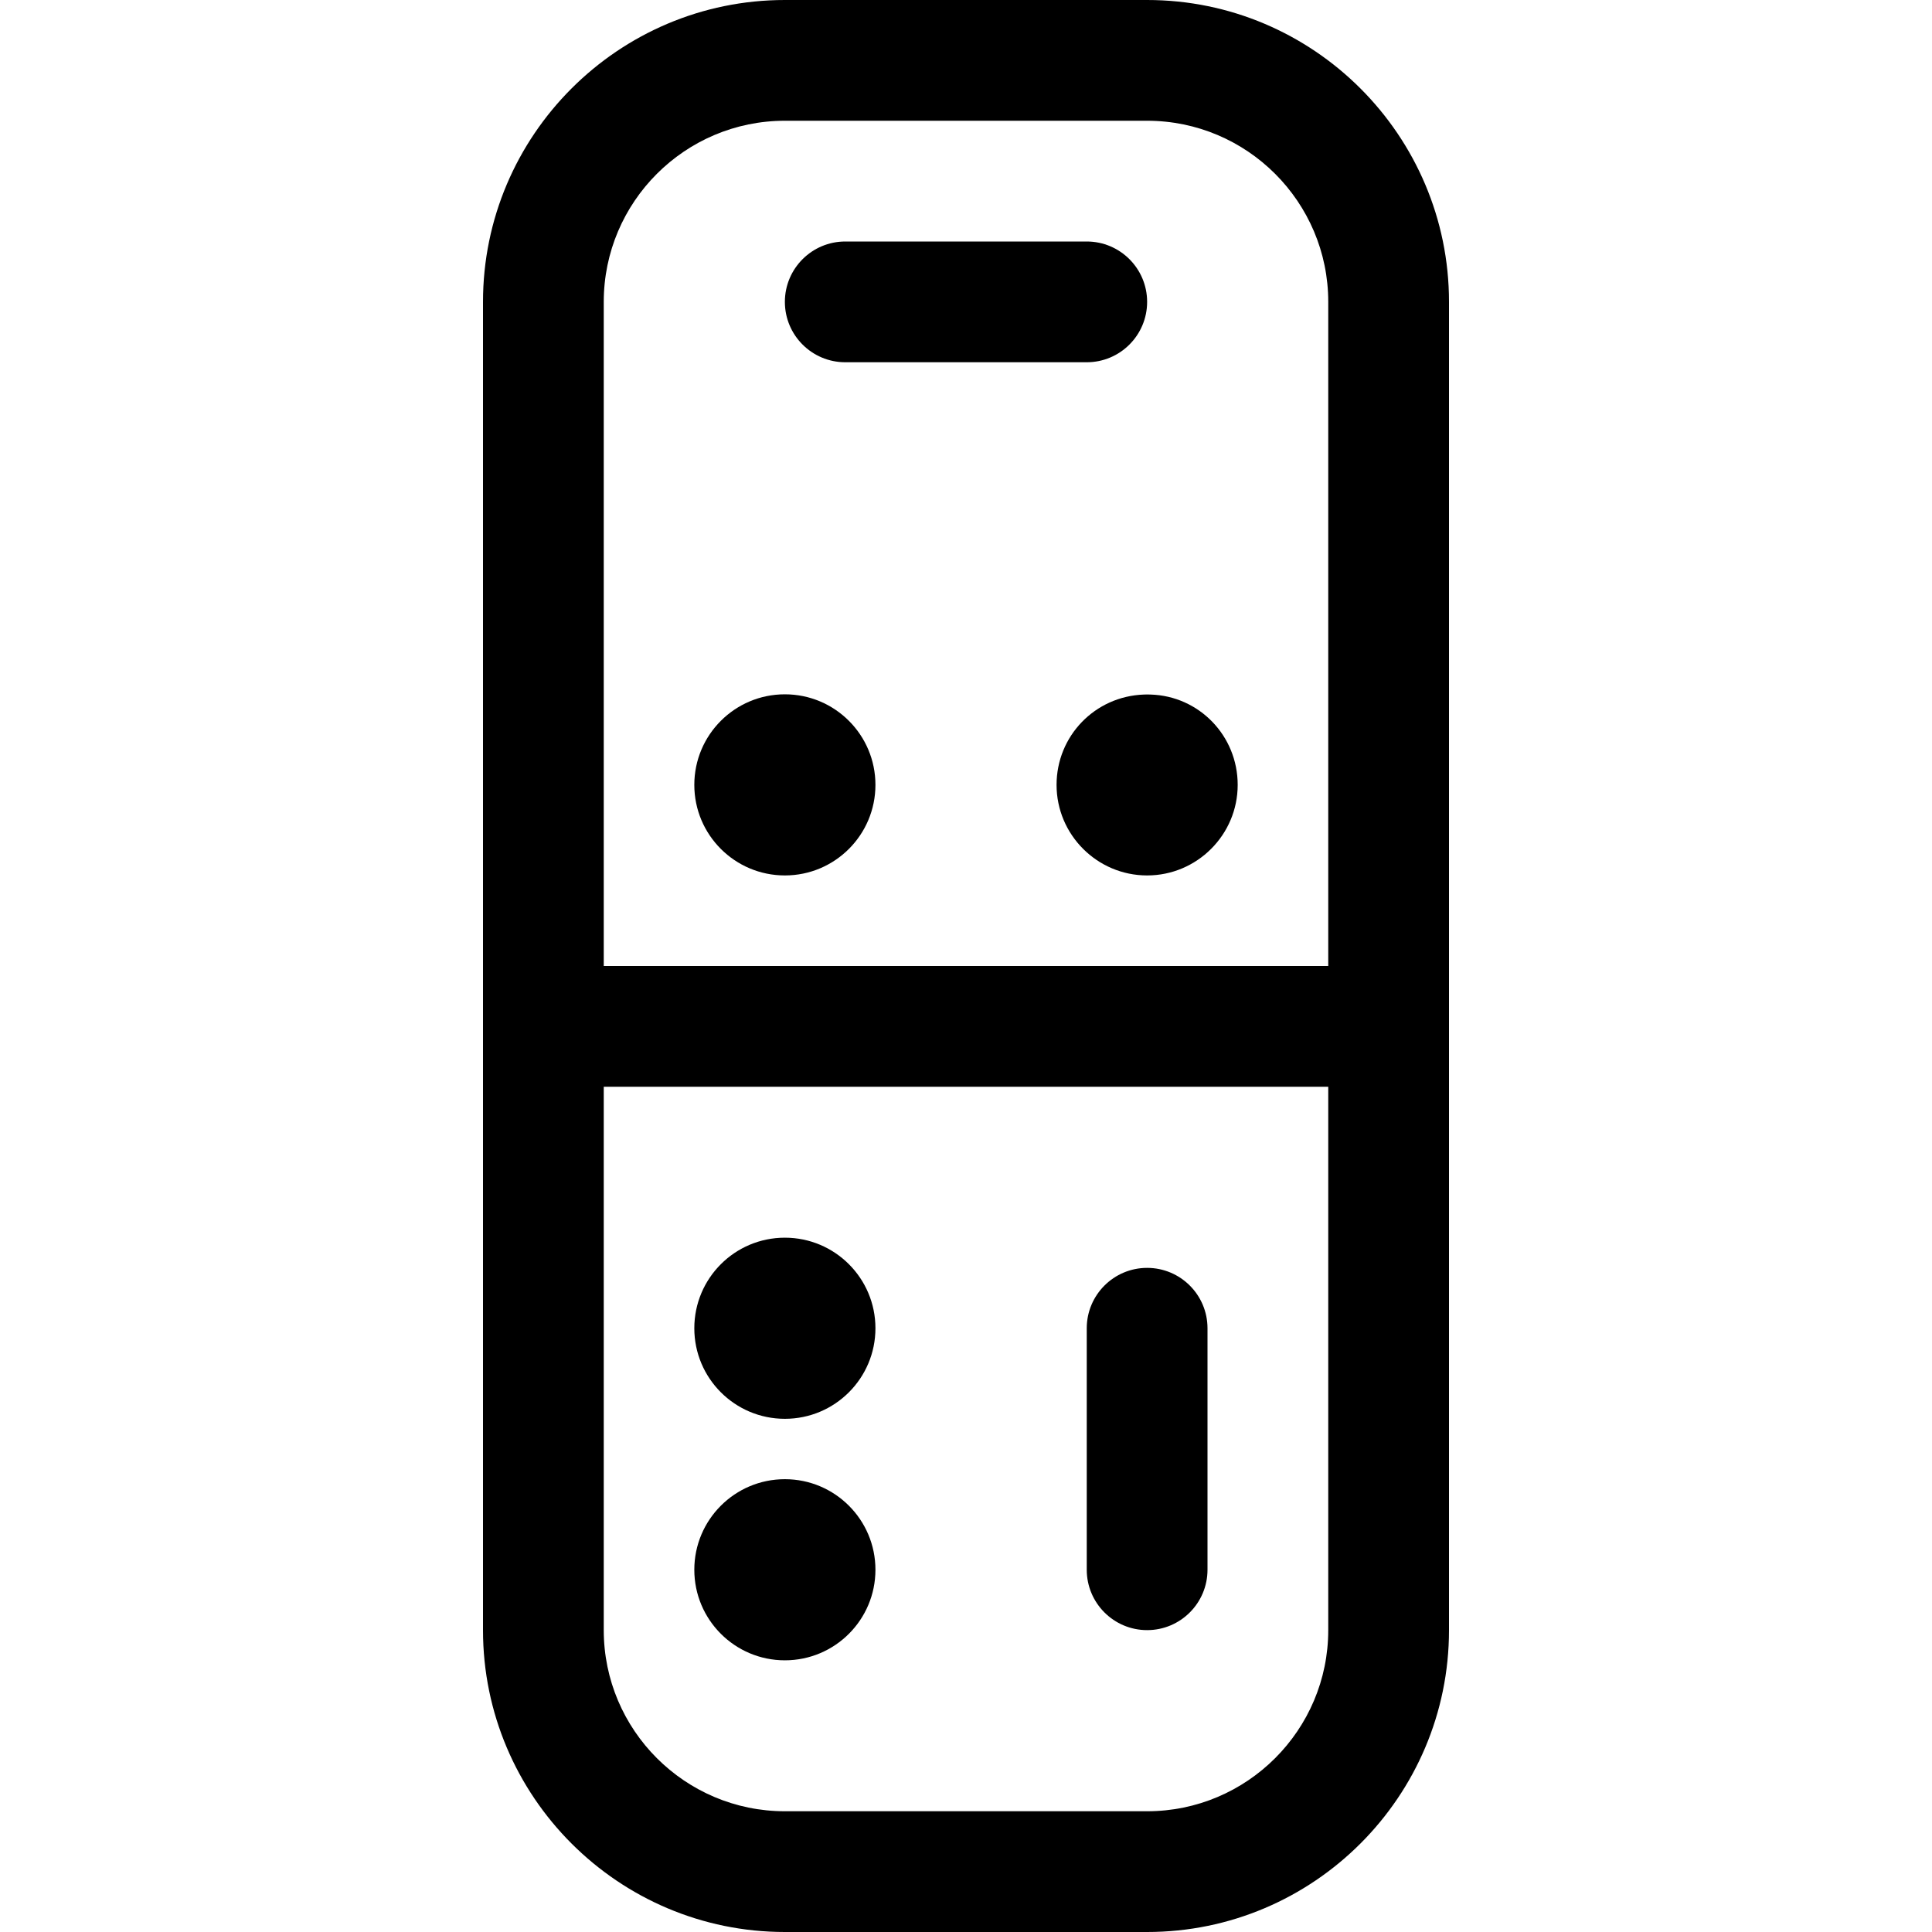<?xml version="1.0" encoding="utf-8"?>
<!-- Generator: Adobe Illustrator 22.1.0, SVG Export Plug-In . SVG Version: 6.00 Build 0)  -->
<svg version="1.1" id="Layer_1" xmlns="http://www.w3.org/2000/svg" xmlns:xlink="http://www.w3.org/1999/xlink" x="0px" y="0px"
	 viewBox="0 0 24 24" style="enable-background:new 0 0 24 24;" xml:space="preserve">
<title>modern-tv-remote-smart</title>
<g>
	<path d="M9.75,24C7.682,24,6,22.318,6,20.25V3.75C6,1.682,7.682,0,9.75,0h4.5C16.318,0,18,1.682,18,3.75v16.5
		c0,2.068-1.682,3.75-3.75,3.75H9.75z M7.5,20.25c0,1.241,1.009,2.25,2.25,2.25h4.5c1.241,0,2.25-1.009,2.25-2.25V13.5h-9V20.25z
		 M16.5,12V3.75c0-1.241-1.009-2.25-2.25-2.25h-4.5C8.509,1.5,7.5,2.509,7.5,3.75V12H16.5z"/>
	<circle cx="9.75" cy="9.75" r="1.125"/>
	<circle cx="9.75" cy="16.5" r="1.125"/>
	<circle cx="9.75" cy="19.5" r="1.125"/>
	<path d="M14.25,10.875c-0.62,0-1.125-0.505-1.125-1.125c0-0.607,0.476-1.1,1.084-1.122c0.005-0.001,0.024-0.001,0.042-0.001
		c0.008,0,0.035,0.001,0.043,0.001c0.601,0.018,1.081,0.511,1.081,1.122C15.375,10.37,14.87,10.875,14.25,10.875z"/>
	<path d="M10.5,4.5c-0.414,0-0.75-0.336-0.75-0.75S10.086,3,10.5,3h3c0.414,0,0.75,0.336,0.75,0.75S13.914,4.5,13.5,4.5H10.5z"/>
	<path d="M14.25,20.25c-0.414,0-0.75-0.336-0.75-0.75v-3c0-0.414,0.336-0.75,0.75-0.75S15,16.086,15,16.5v3
		C15,19.914,14.664,20.25,14.25,20.25z"/>
</g>
</svg>
